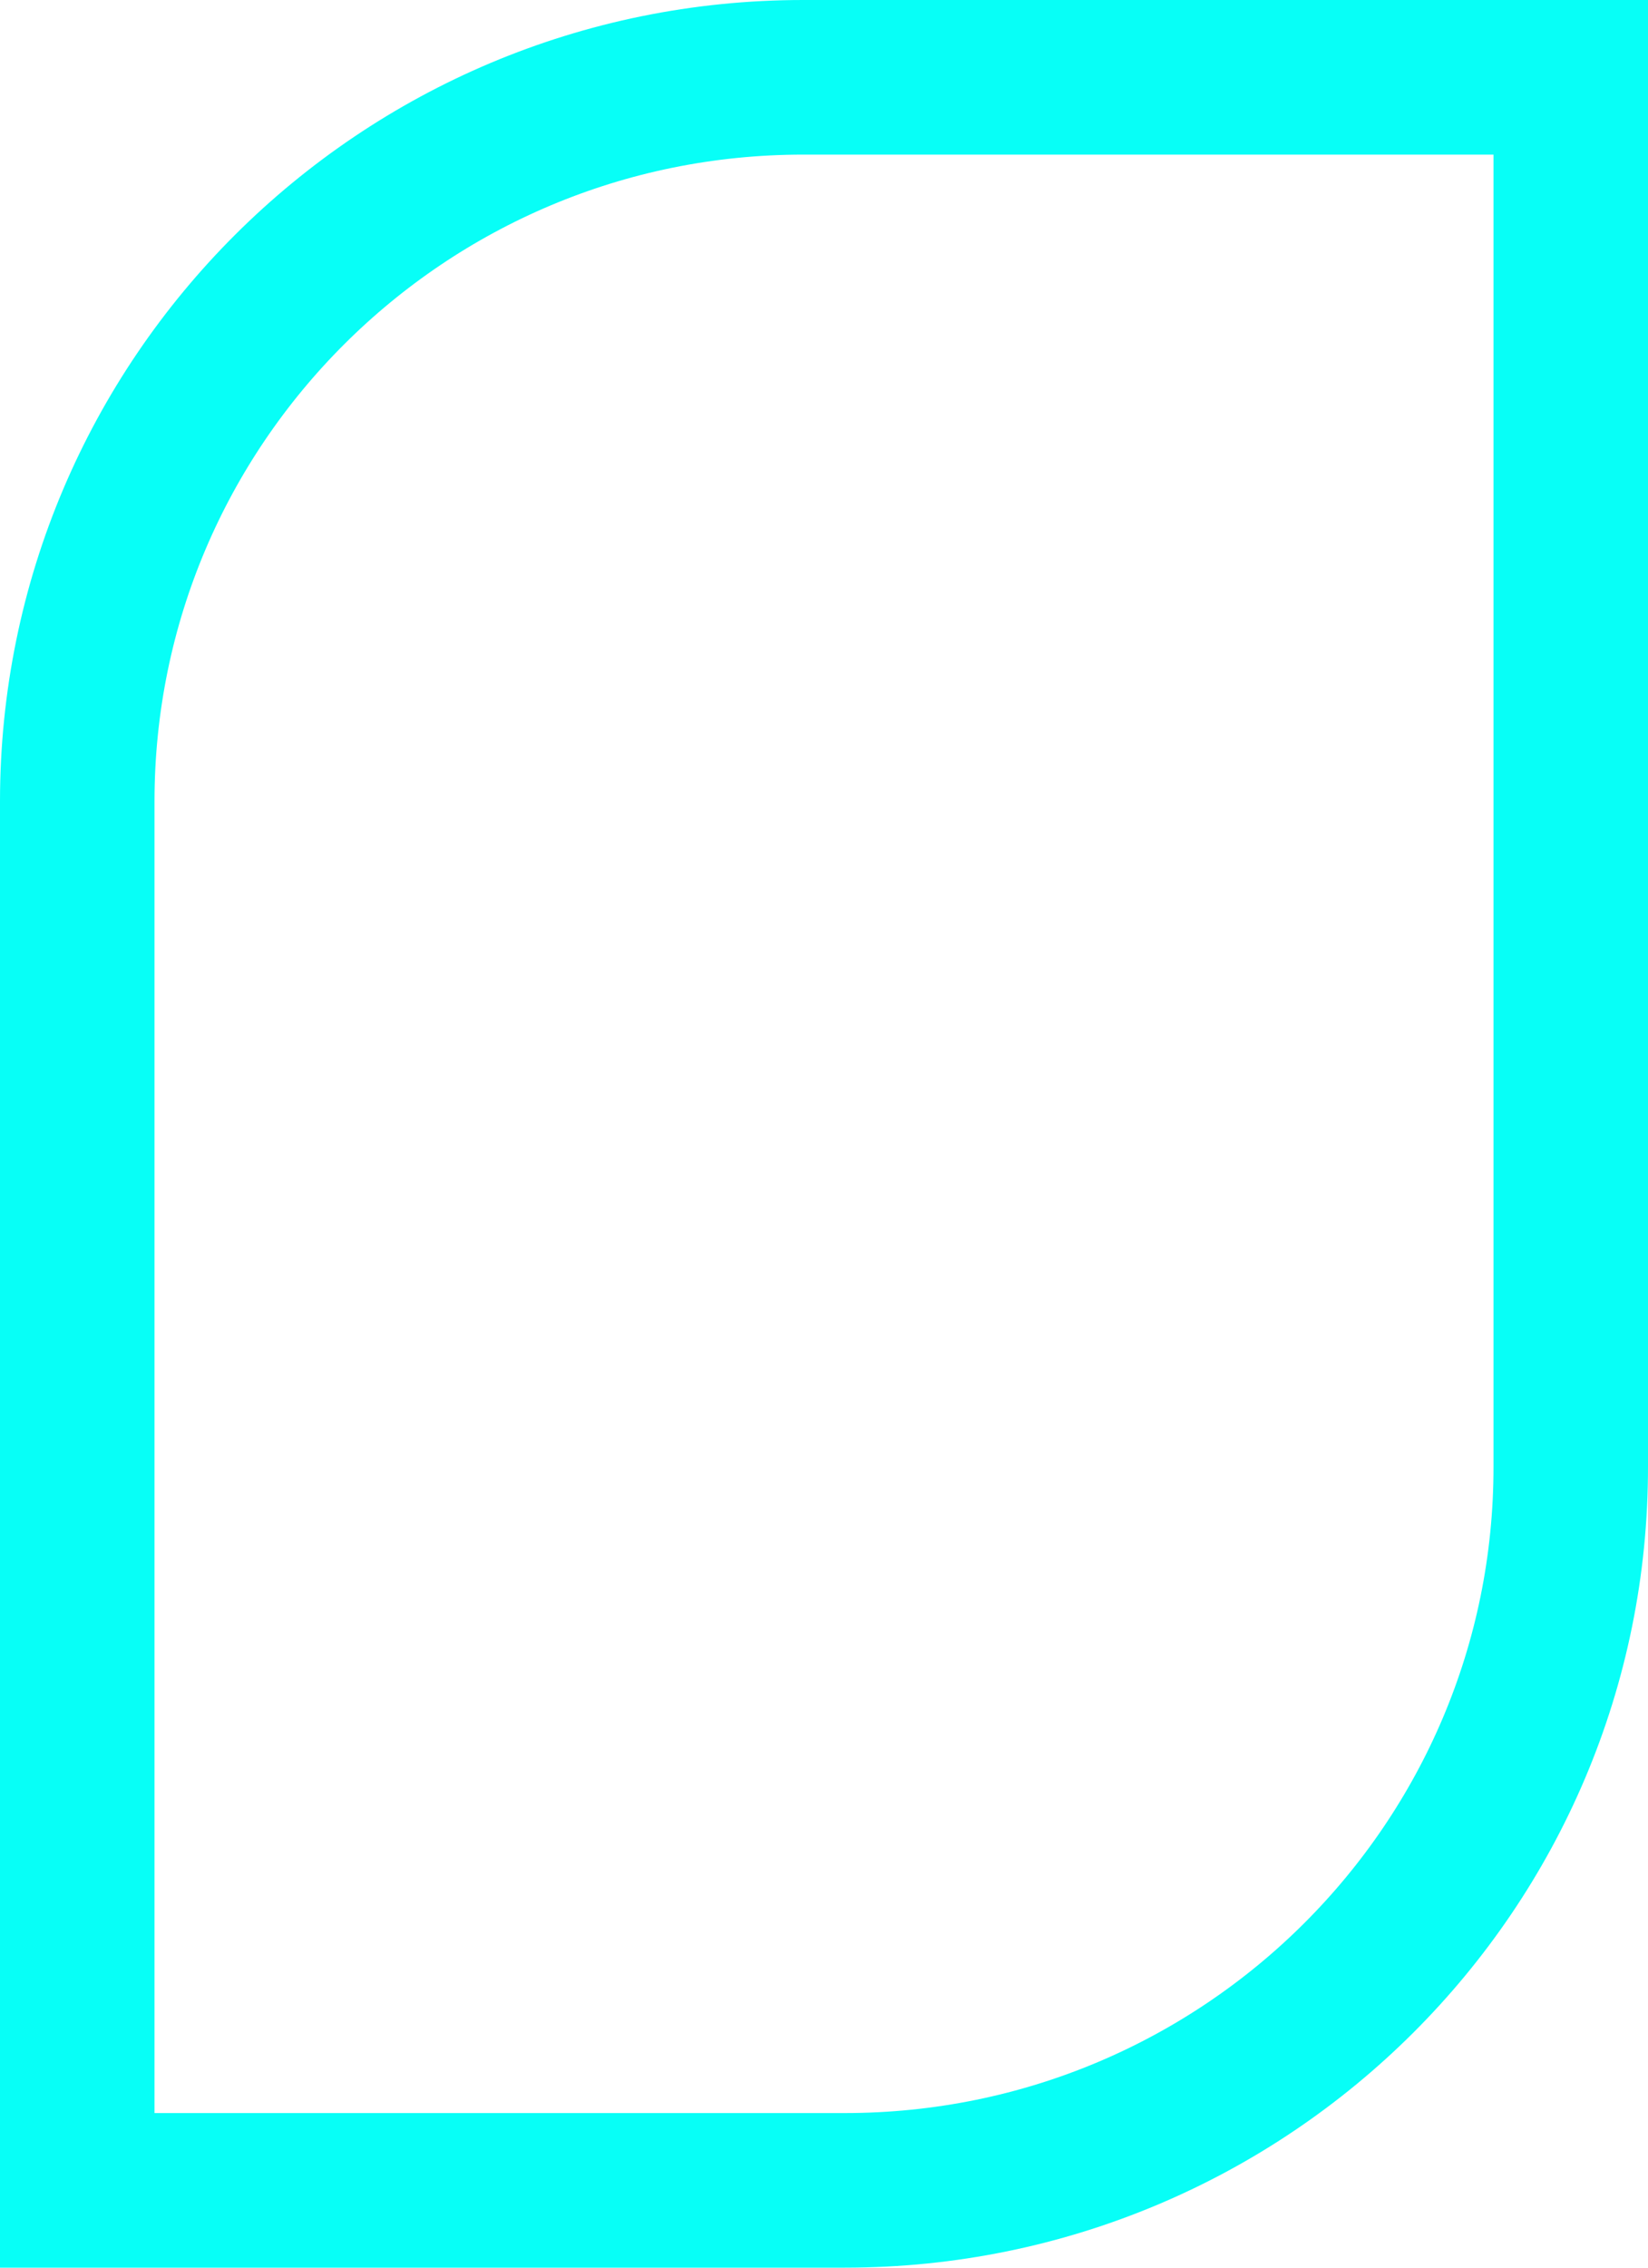 <svg width="96" height="132" viewBox="0 0 96 132" fill="none" xmlns="http://www.w3.org/2000/svg">
<path d="M49.21 127.5H4.5V46.65C4.5 23.362 23.429 4.5 46.79 4.5H91.5L91.5 85.35L91.5 85.356C91.531 108.604 72.606 127.5 49.21 127.5Z" stroke="#07FFF7" stroke-width="9"/>
</svg>
